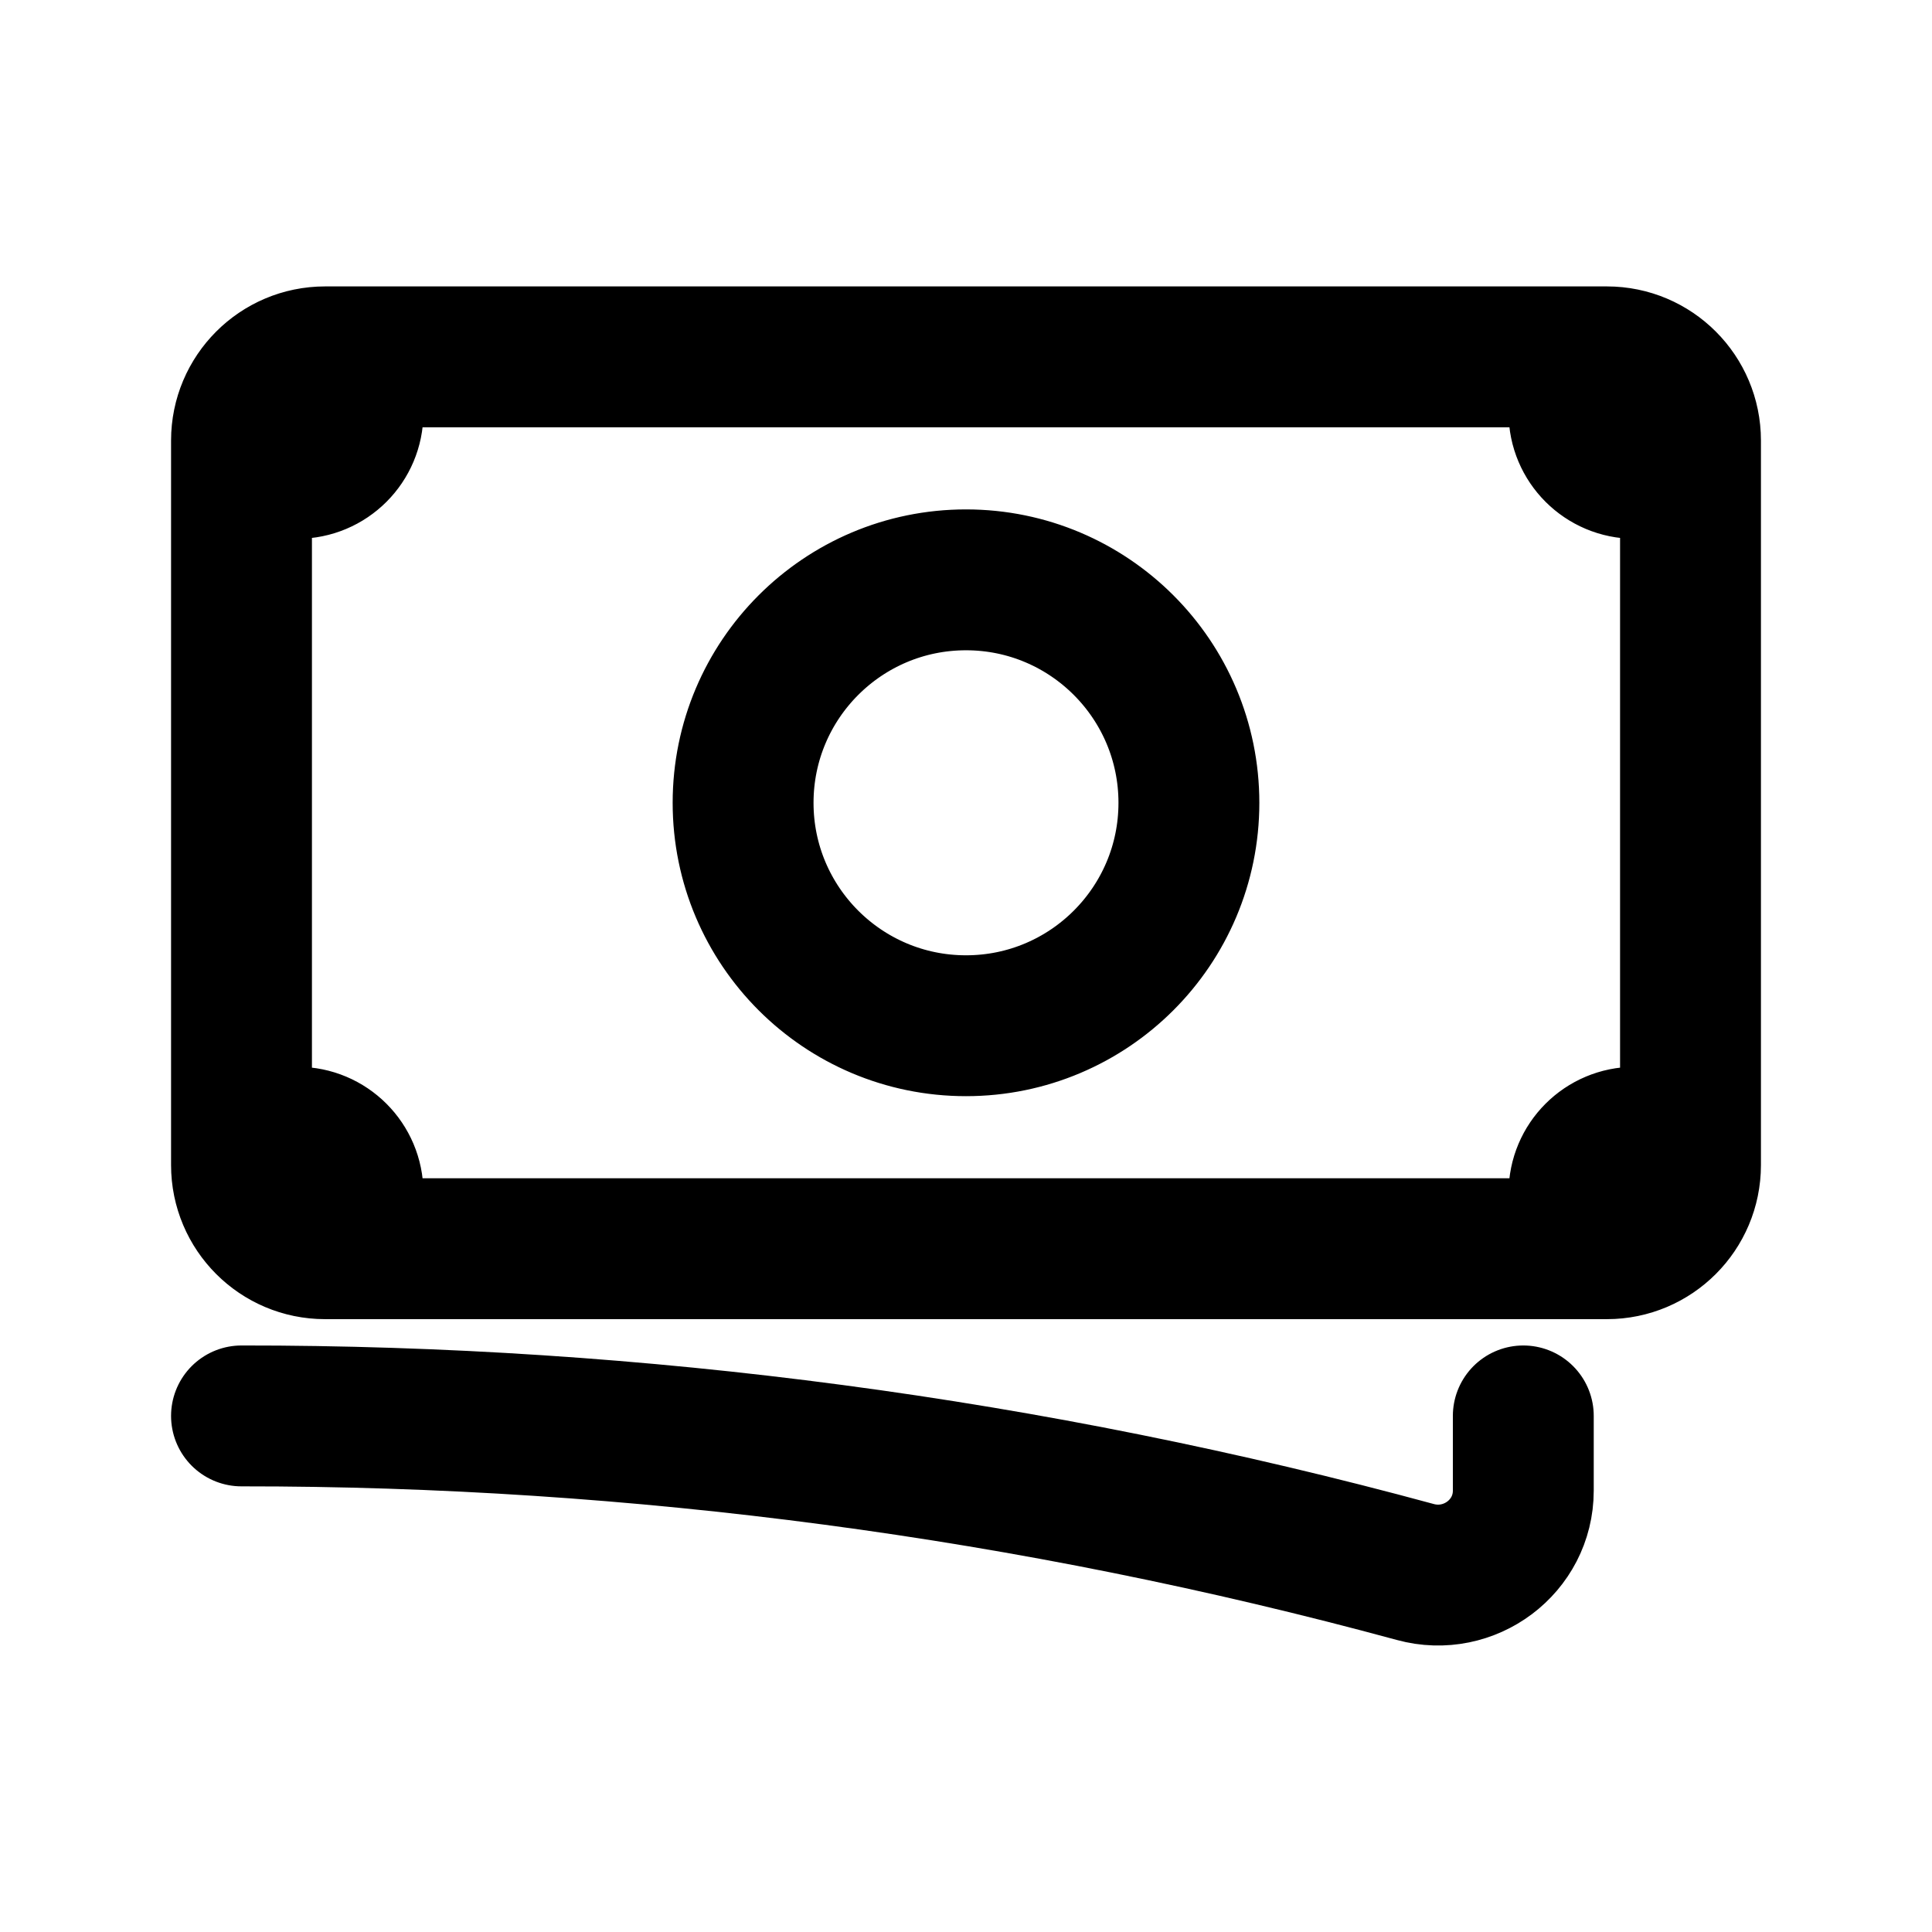 <?xml version="1.0" encoding="UTF-8"?>
<svg width="24px" height="24px" viewBox="0 0 24 24" version="1.1">
    <g stroke="none" stroke-width="1" fill="none" fill-rule="evenodd" stroke-linecap="round" stroke-linejoin="round">
        <path
            d="M3,17.589 C7.925,17.585 12.829,18.237 17.582,19.528 C18.253,19.711 18.923,19.213 18.923,18.517 L18.923,17.589 M4.385,4.433 L4.385,5.126 C4.385,5.508 4.075,5.818 3.692,5.818 L3,5.818 M3,5.818 L3,5.472 C3,4.899 3.465,4.433 4.038,4.433 L19.615,4.433 M3,5.818 L3,14.127 M19.615,4.433 L19.615,5.126 C19.615,5.508 19.926,5.818 20.308,5.818 L21,5.818 M19.615,4.433 L19.962,4.433 C20.535,4.433 21,4.899 21,5.472 L21,14.473 C21,15.046 20.535,15.512 19.962,15.512 L19.615,15.512 M21,14.127 L20.308,14.127 C19.925,14.127 19.615,14.437 19.615,14.819 L19.615,15.512 M19.615,15.512 L4.385,15.512 M4.385,15.512 L4.038,15.512 C3.465,15.512 3,15.047 3,14.473 L3,14.127 M4.385,15.512 L4.385,14.819 C4.385,14.437 4.075,14.127 3.692,14.127 L3,14.127 M14.769,9.973 C14.769,11.502 13.529,12.742 12,12.742 C10.471,12.742 9.231,11.502 9.231,9.973 C9.231,8.443 10.471,7.203 12,7.203 C13.529,7.203 14.769,8.443 14.769,9.973 L14.769,9.973 Z"
            stroke="currentcolor" stroke-width="1.75"></path>
    </g>
</svg>